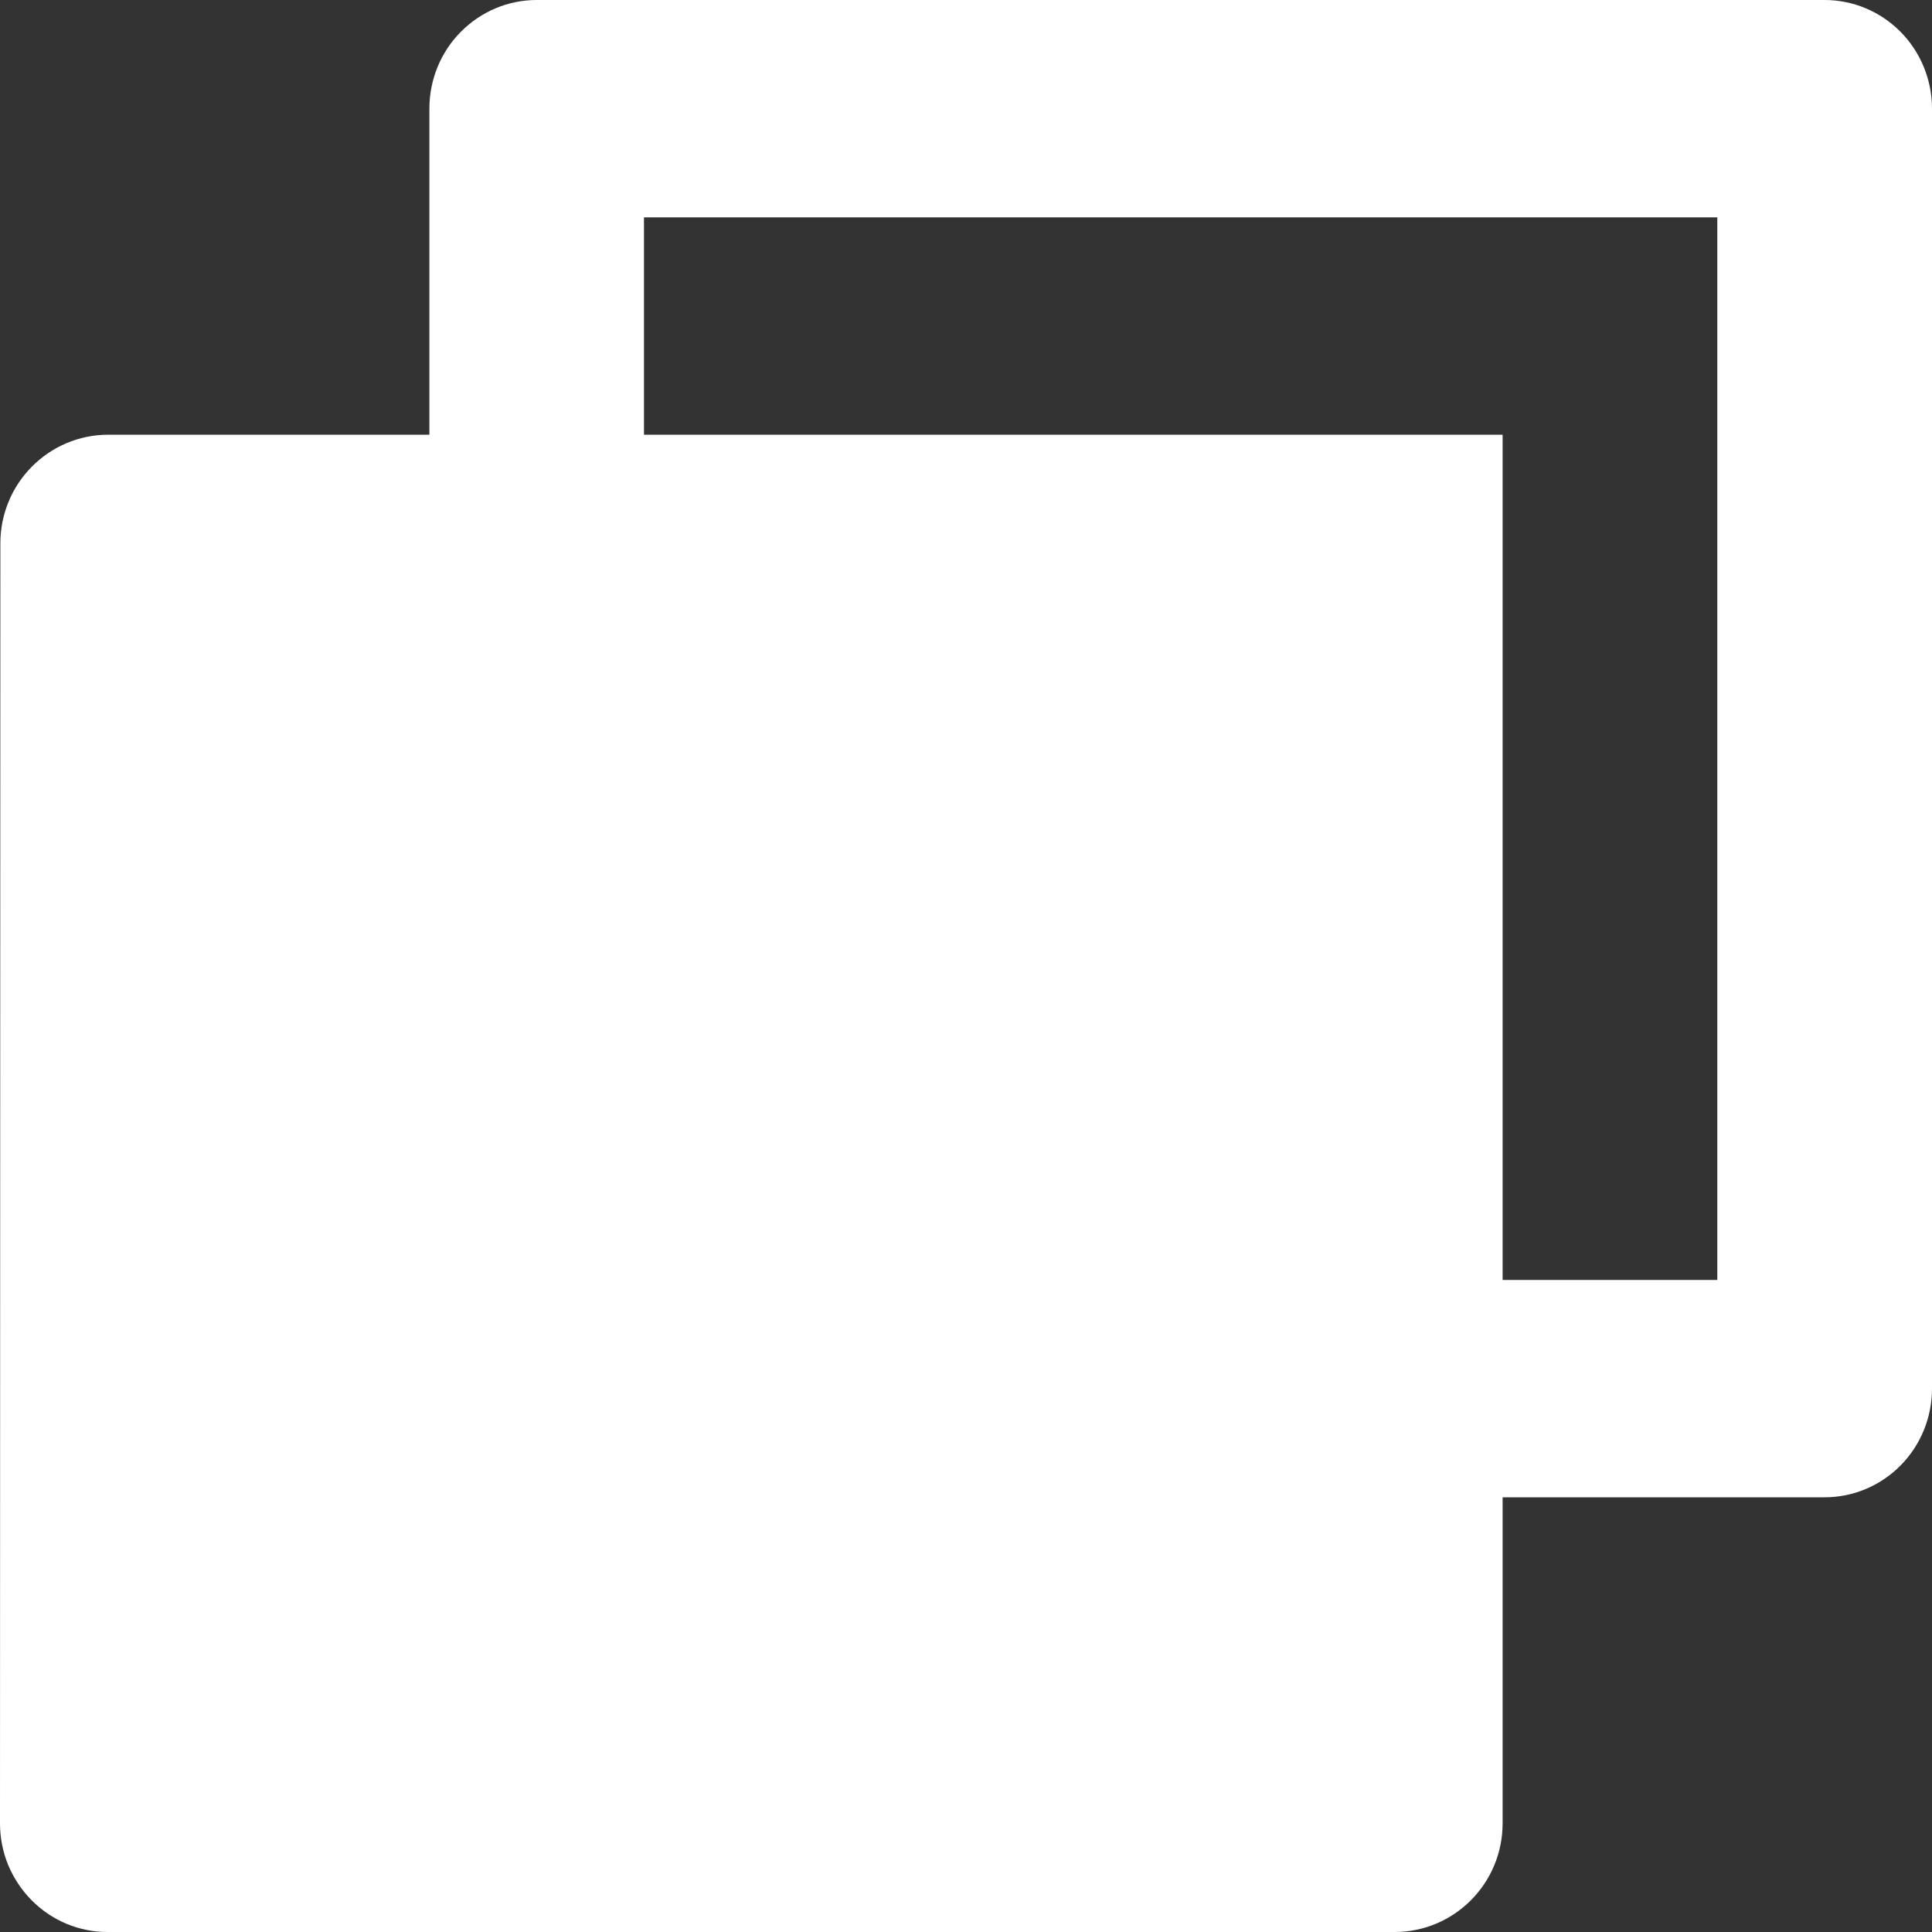 <svg 
          width="16" 
          height="16" fill="none" 
          xmlns="http://www.w3.org/2000/svg">
          <rect width="100%" height="100%" fill="#333333" stroke="none"/>
          <path d="M 3.556 3.6 L 3.556 0.9 C 3.556 0.661 3.649 0.432 3.816 0.264 C 3.983 0.095 4.209 3.996799341700097e-16 4.444 0 L 15.111 0 C 15.347 3.996799341700097e-16 15.573 0.095 15.74 0.264 C 15.906 0.432 16 0.661 16 0.9 L 16 11.5 C 16 11.739 15.906 11.968 15.74 12.136 C 15.573 12.305 15.347 12.4 15.111 12.4 L 12.444 12.4 L 12.444 15.1 C 12.444 15.597 12.044 16 11.549 16 L 0.895 16 C 0.778 16.001 0.662 15.978 0.553 15.933 C 0.445 15.888 0.346 15.822 0.263 15.738 C 0.18 15.655 0.114 15.555 0.068 15.446 C 0.023 15.336 0 15.219 0 15.1 L 0.003 4.5 C 0.003 4.003 0.403 3.6 0.898 3.6 L 3.556 3.6 Z M 5.333 3.6 L 12.444 3.6 L 12.444 10.6 L 14.222 10.6 L 14.222 1.8 L 5.333 1.8 L 5.333 3.6 Z" fill="rgb(255,255,255)"/>
        </svg>